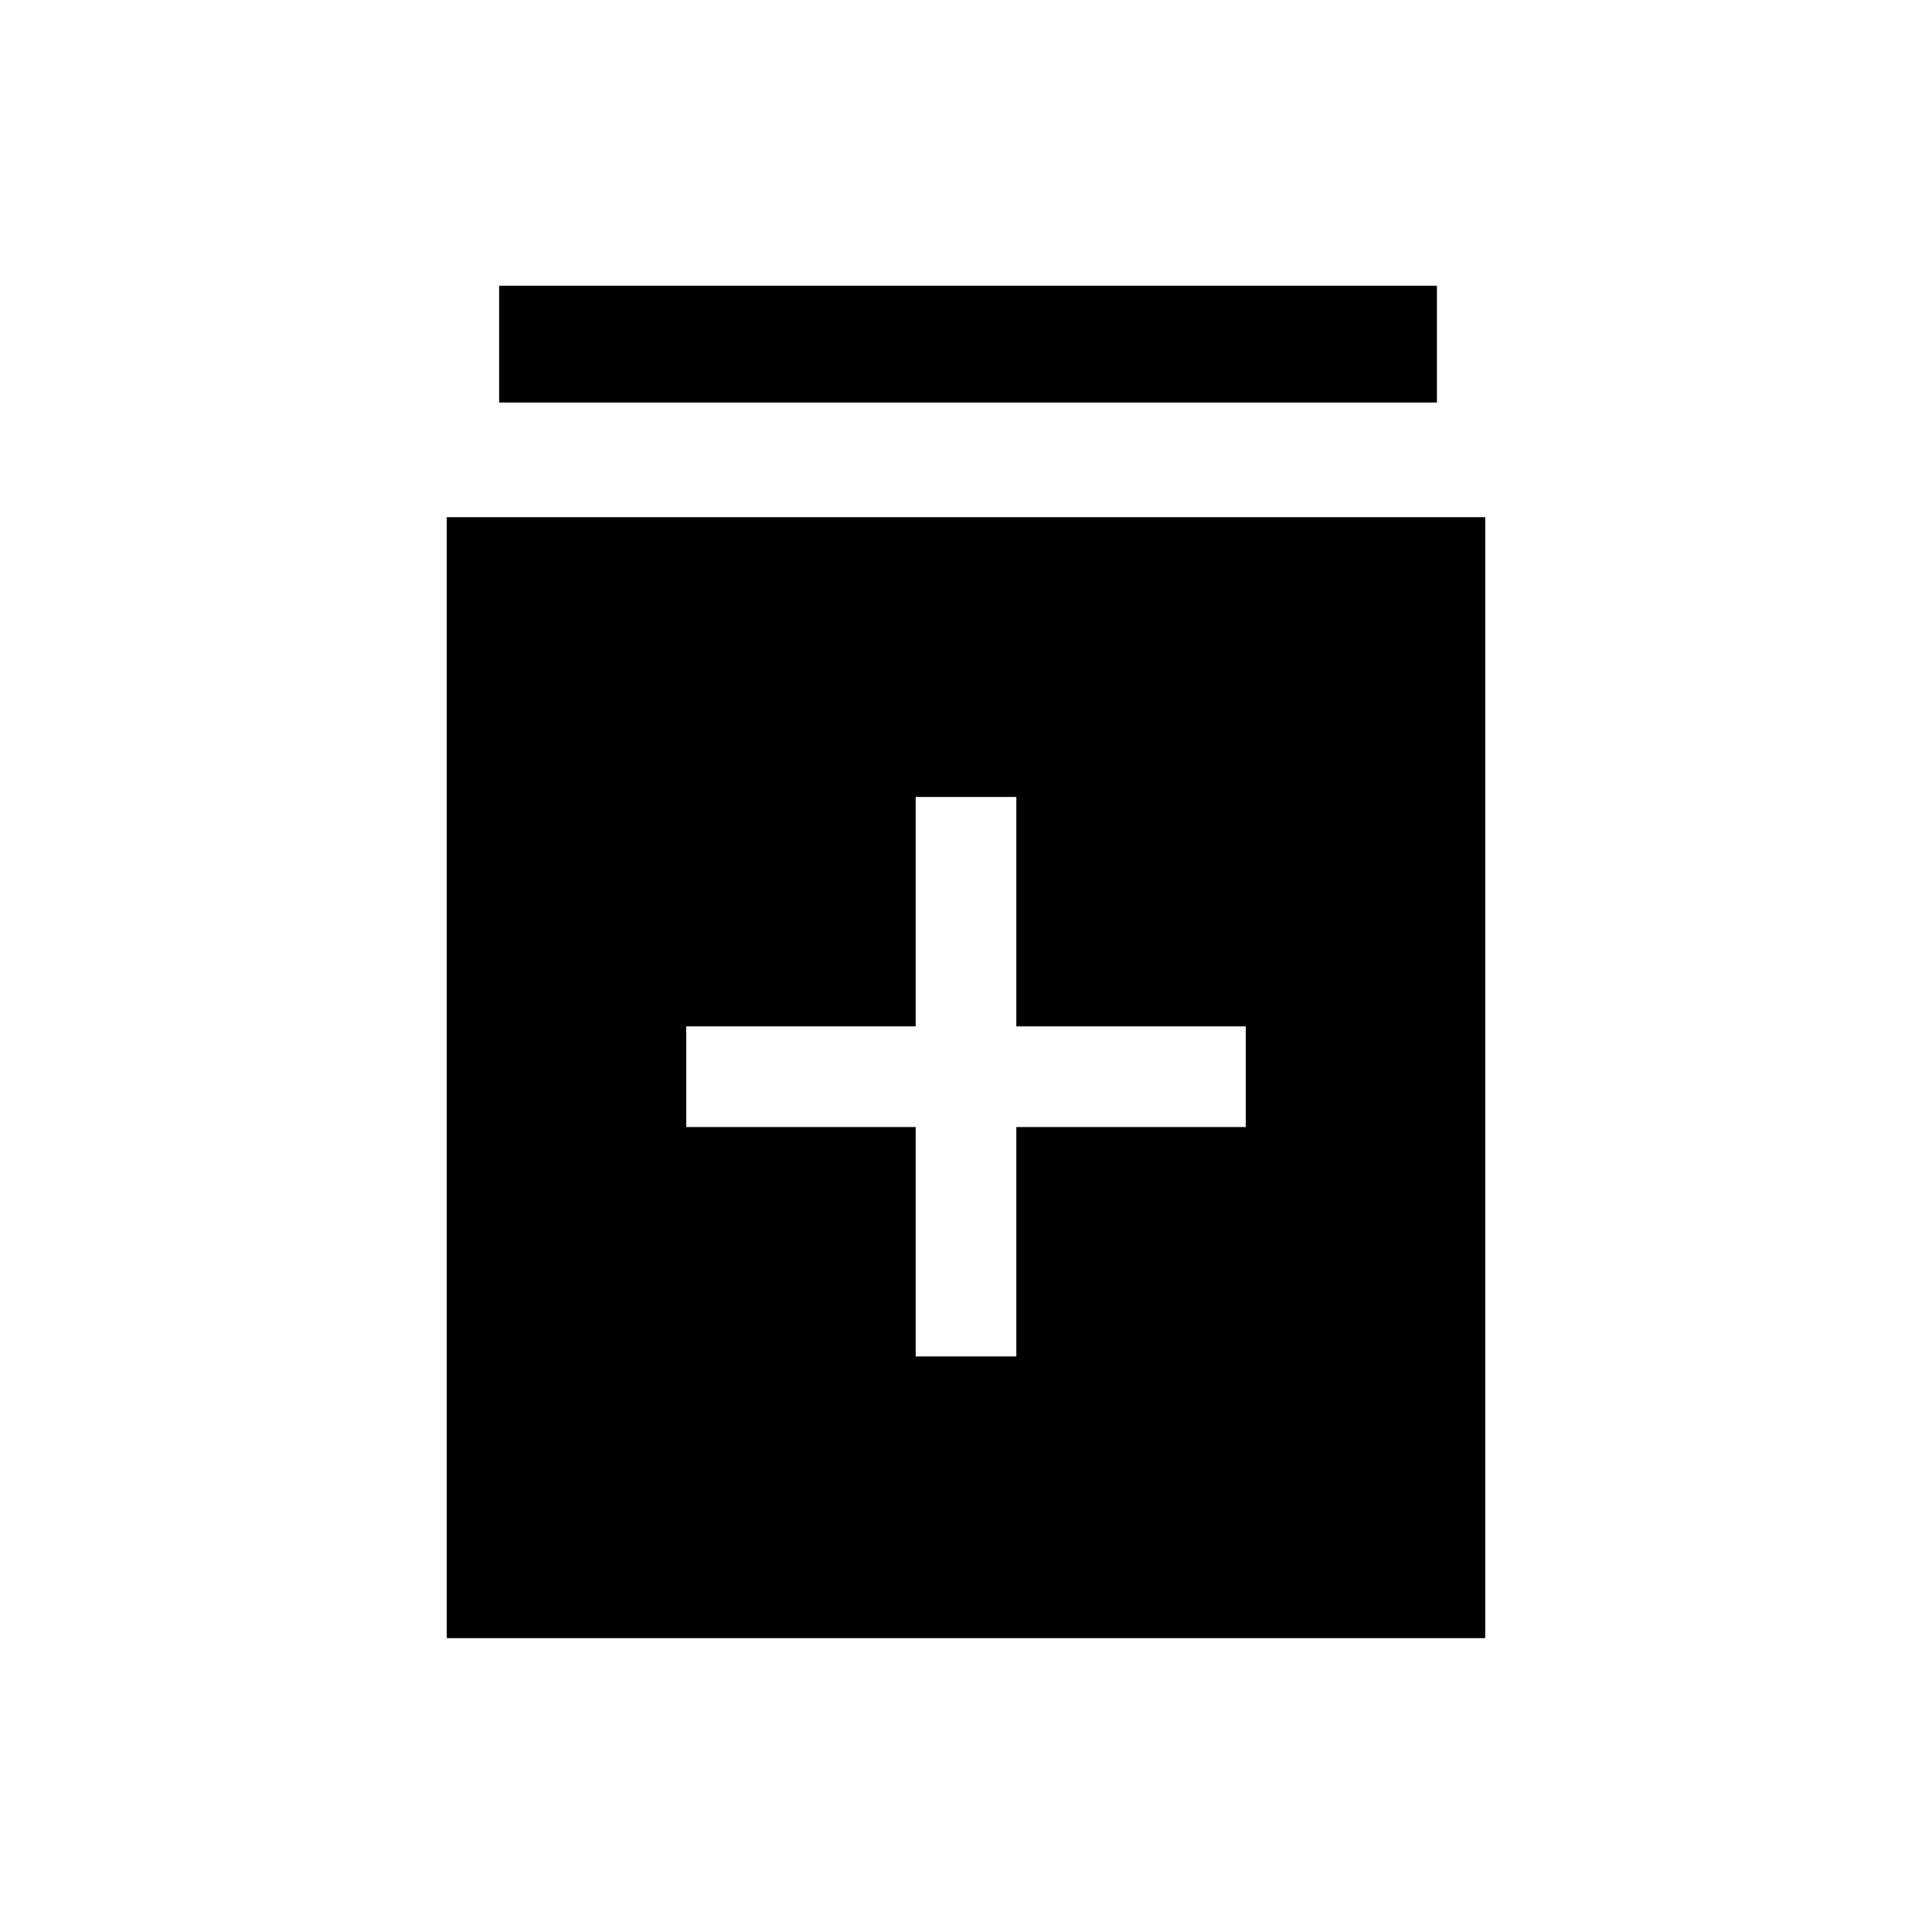 <svg xmlns="http://www.w3.org/2000/svg" height="20" width="20"><path d="M9.479 14.042h1.042v-2.375h2.375v-1.042h-2.375V8.25H9.479v2.375H7.104v1.042h2.375Zm-4.854 2.916V5.354h10.75v11.604Zm.542-12.791V2.958h9.708v1.209Z"/></svg>